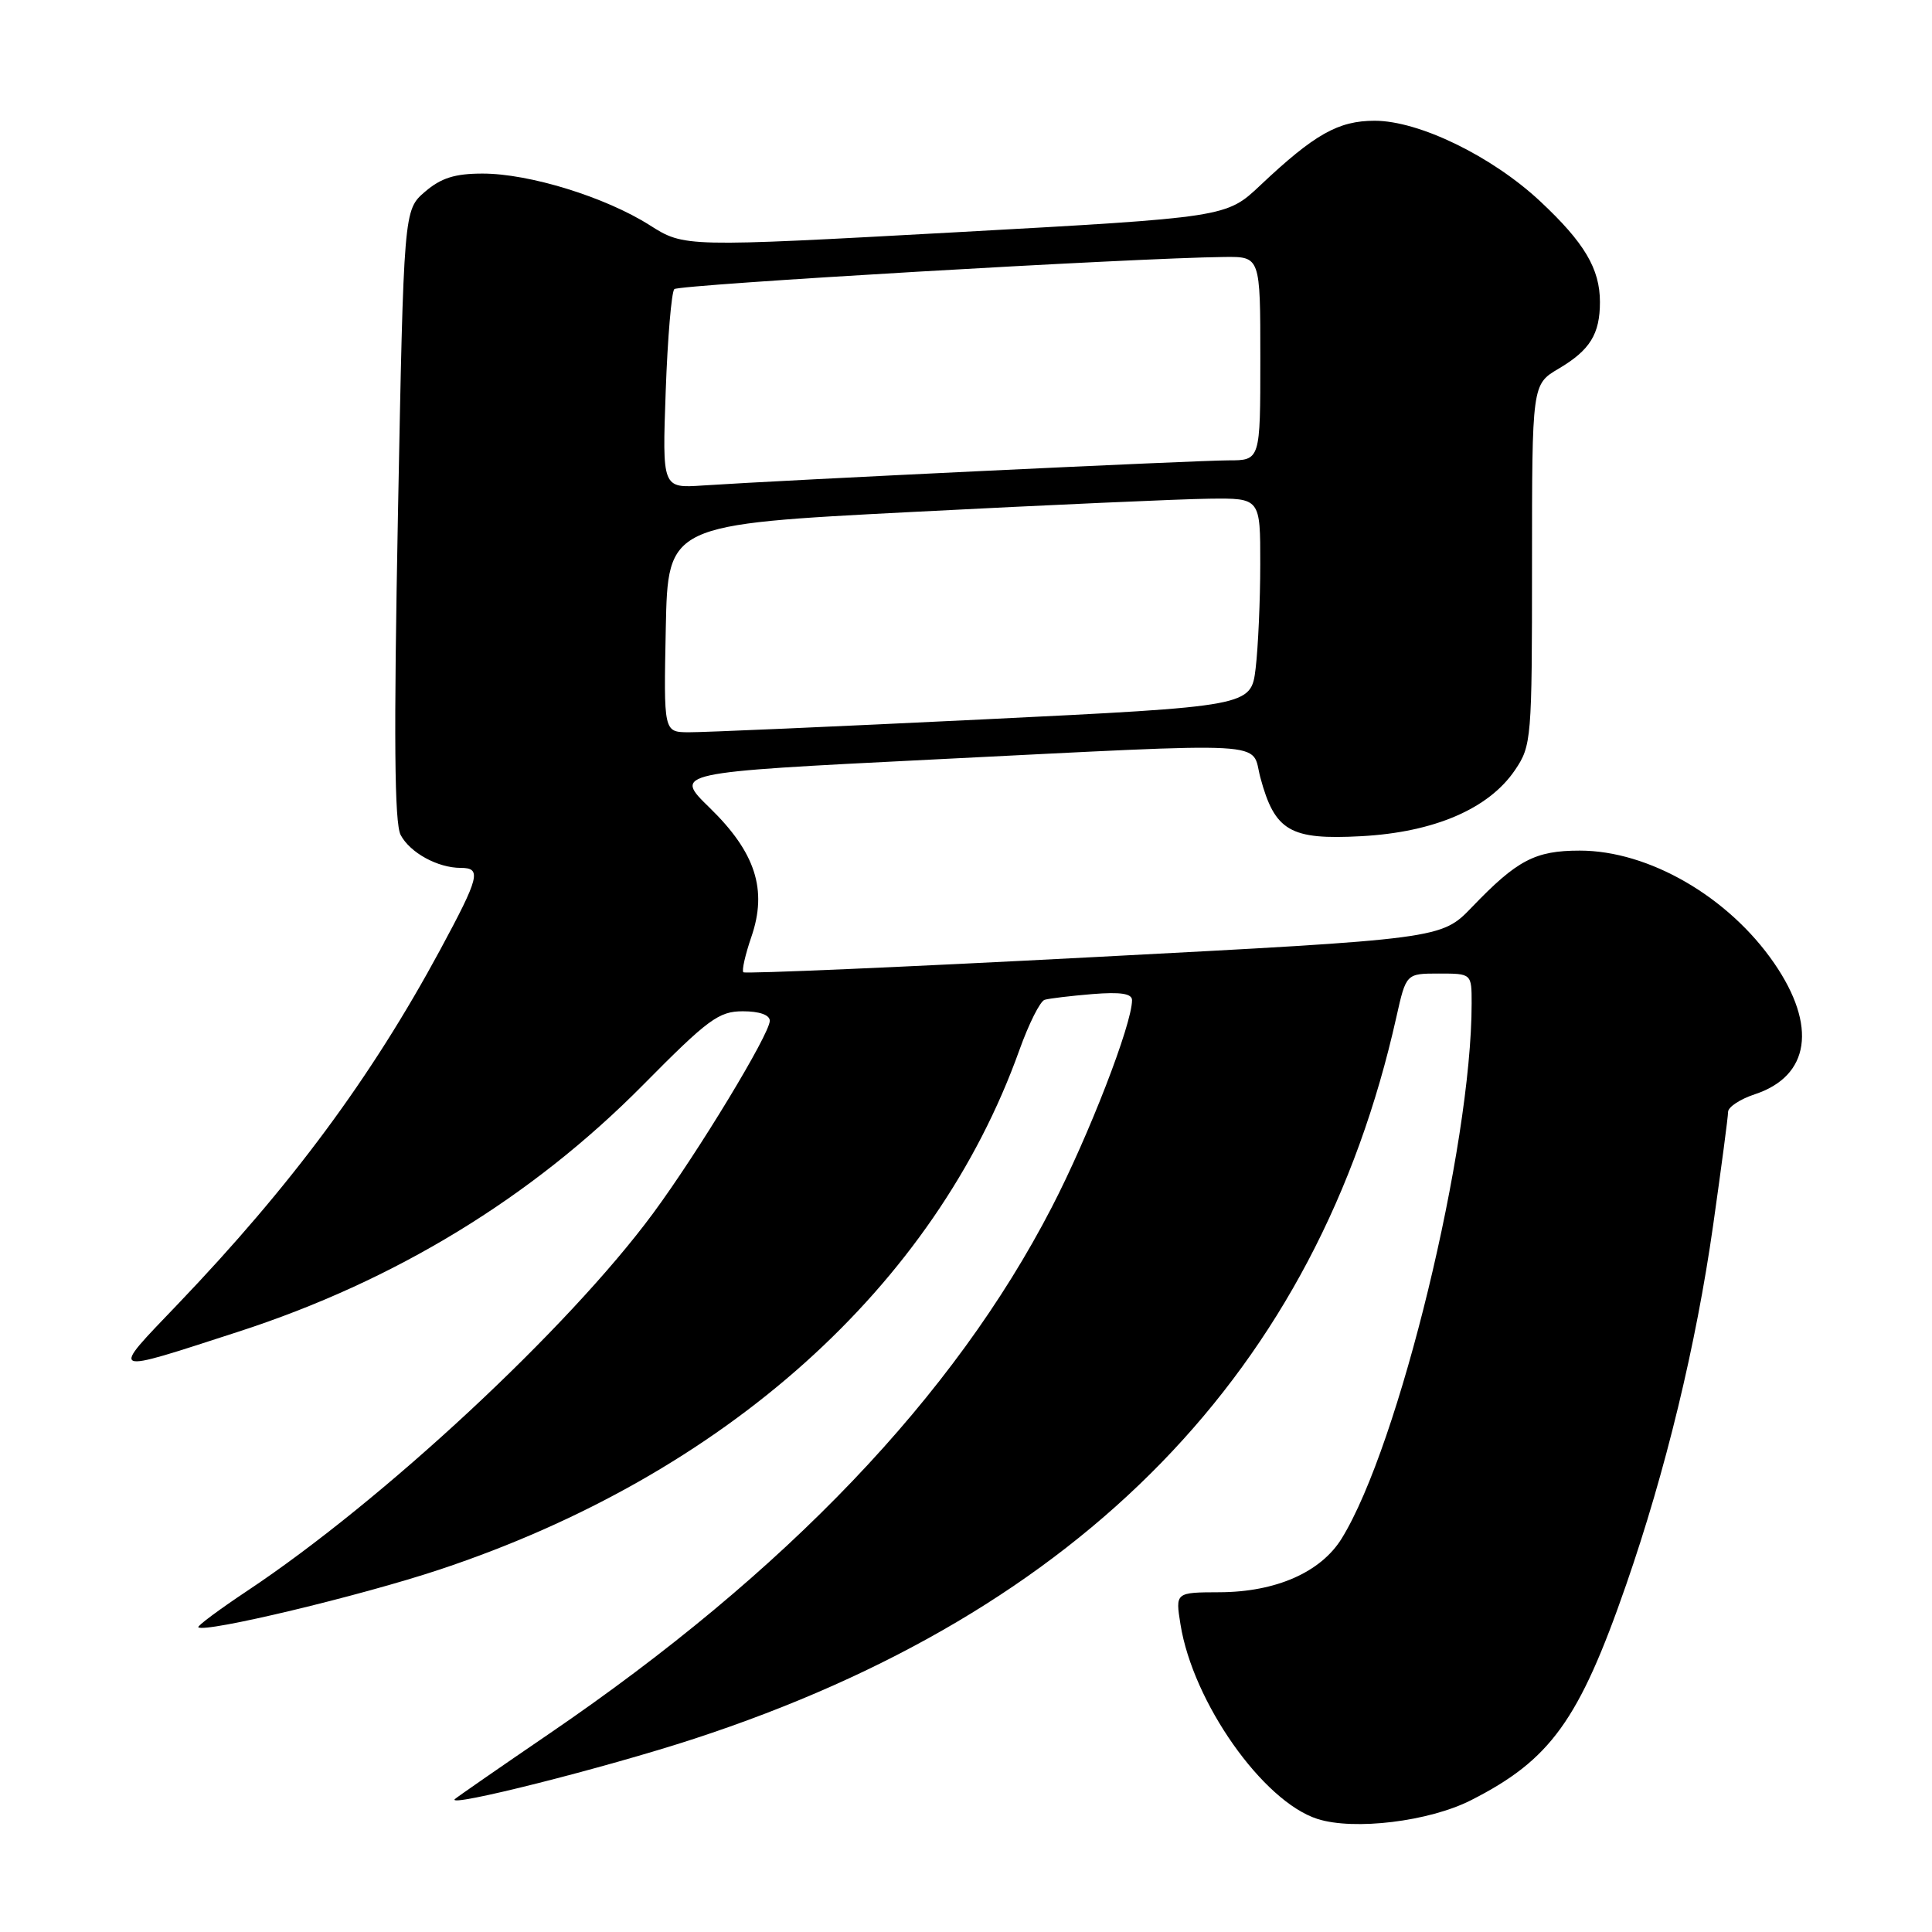 <?xml version="1.0" encoding="UTF-8" standalone="no"?>
<!DOCTYPE svg PUBLIC "-//W3C//DTD SVG 1.1//EN" "http://www.w3.org/Graphics/SVG/1.1/DTD/svg11.dtd" >
<svg xmlns="http://www.w3.org/2000/svg" xmlns:xlink="http://www.w3.org/1999/xlink" version="1.1" viewBox="0 0 256 256">
 <g >
 <path fill="currentColor"
d=" M 194.91 238.54 C 205.45 233.20 209.24 227.95 215.47 210.00 C 220.71 194.90 224.74 178.24 227.00 162.35 C 228.08 154.73 228.98 147.97 228.98 147.33 C 228.99 146.68 230.59 145.63 232.54 144.99 C 239.82 142.58 240.80 135.93 235.09 127.63 C 229.04 118.83 218.47 112.71 209.33 112.71 C 203.41 112.71 201.03 113.96 195.04 120.20 C 190.99 124.41 190.99 124.41 144.95 126.82 C 119.62 128.15 98.72 129.05 98.50 128.83 C 98.27 128.61 98.75 126.50 99.56 124.14 C 101.71 117.90 100.11 112.95 94.04 107.04 C 89.23 102.36 89.23 102.36 123.37 100.65 C 169.62 98.35 165.69 98.13 167.01 103.05 C 168.92 110.13 170.95 111.31 180.37 110.80 C 190.04 110.28 197.28 107.17 200.75 102.03 C 202.93 98.81 203.00 97.94 203.00 74.82 C 203.00 50.93 203.00 50.93 206.53 48.85 C 210.68 46.40 212.00 44.27 212.00 40.02 C 212.00 35.62 209.95 32.16 204.08 26.67 C 197.70 20.71 188.04 16.00 182.15 16.00 C 177.33 16.00 174.18 17.78 167.00 24.55 C 162.50 28.80 162.50 28.80 126.59 30.78 C 90.68 32.75 90.68 32.75 86.09 29.84 C 80.21 26.11 70.14 23.00 63.95 23.00 C 60.28 23.00 58.44 23.58 56.31 25.41 C 53.50 27.83 53.50 27.83 52.73 68.16 C 52.17 97.58 52.26 109.08 53.09 110.64 C 54.33 112.99 58.00 115.00 61.05 115.00 C 63.84 115.00 63.55 116.17 58.33 125.85 C 49.16 142.83 38.63 157.05 23.55 172.82 C 14.50 182.28 14.13 182.11 31.58 176.46 C 52.32 169.74 70.44 158.69 85.18 143.79 C 93.83 135.04 95.24 134.00 98.43 134.00 C 100.63 134.00 102.00 134.48 102.00 135.26 C 102.00 137.01 92.50 152.69 86.54 160.77 C 75.32 175.98 50.75 198.84 32.74 210.81 C 29.02 213.29 26.11 215.45 26.28 215.62 C 27.08 216.41 47.76 211.47 58.30 207.96 C 96.04 195.40 123.86 170.47 135.07 139.15 C 136.32 135.66 137.82 132.66 138.42 132.48 C 139.01 132.30 141.86 131.96 144.75 131.72 C 148.49 131.42 150.00 131.65 150.00 132.53 C 150.00 135.71 144.26 150.52 139.35 160.00 C 126.41 185.03 104.19 208.29 72.77 229.73 C 66.13 234.26 60.51 238.16 60.27 238.39 C 59.08 239.58 80.13 234.27 92.00 230.39 C 143.46 213.55 174.58 181.56 185.03 134.75 C 186.32 129.00 186.32 129.00 190.66 129.00 C 195.00 129.00 195.00 129.00 195.00 132.95 C 195.00 151.93 185.37 191.58 177.78 203.86 C 175.02 208.33 169.06 210.95 161.62 210.98 C 155.74 211.00 155.74 211.00 156.42 215.24 C 158.07 225.55 167.33 238.70 174.57 241.02 C 179.42 242.57 189.36 241.36 194.91 238.54 Z  M 88.22 83.25 C 88.50 69.50 88.50 69.50 121.00 67.83 C 138.88 66.91 156.54 66.12 160.25 66.08 C 167.00 66.00 167.00 66.00 166.99 74.75 C 166.99 79.56 166.71 85.77 166.38 88.55 C 165.77 93.59 165.77 93.59 130.13 95.33 C 110.54 96.28 93.02 97.05 91.22 97.03 C 87.94 97.00 87.94 97.00 88.22 83.25 Z  M 88.21 51.84 C 88.46 44.77 88.98 38.69 89.35 38.31 C 89.96 37.71 150.46 34.17 162.25 34.05 C 167.00 34.00 167.00 34.00 167.00 47.50 C 167.00 61.00 167.00 61.00 162.77 61.00 C 158.63 61.00 103.76 63.62 93.12 64.33 C 87.75 64.69 87.75 64.69 88.21 51.84 Z "/>
</g>
</svg>